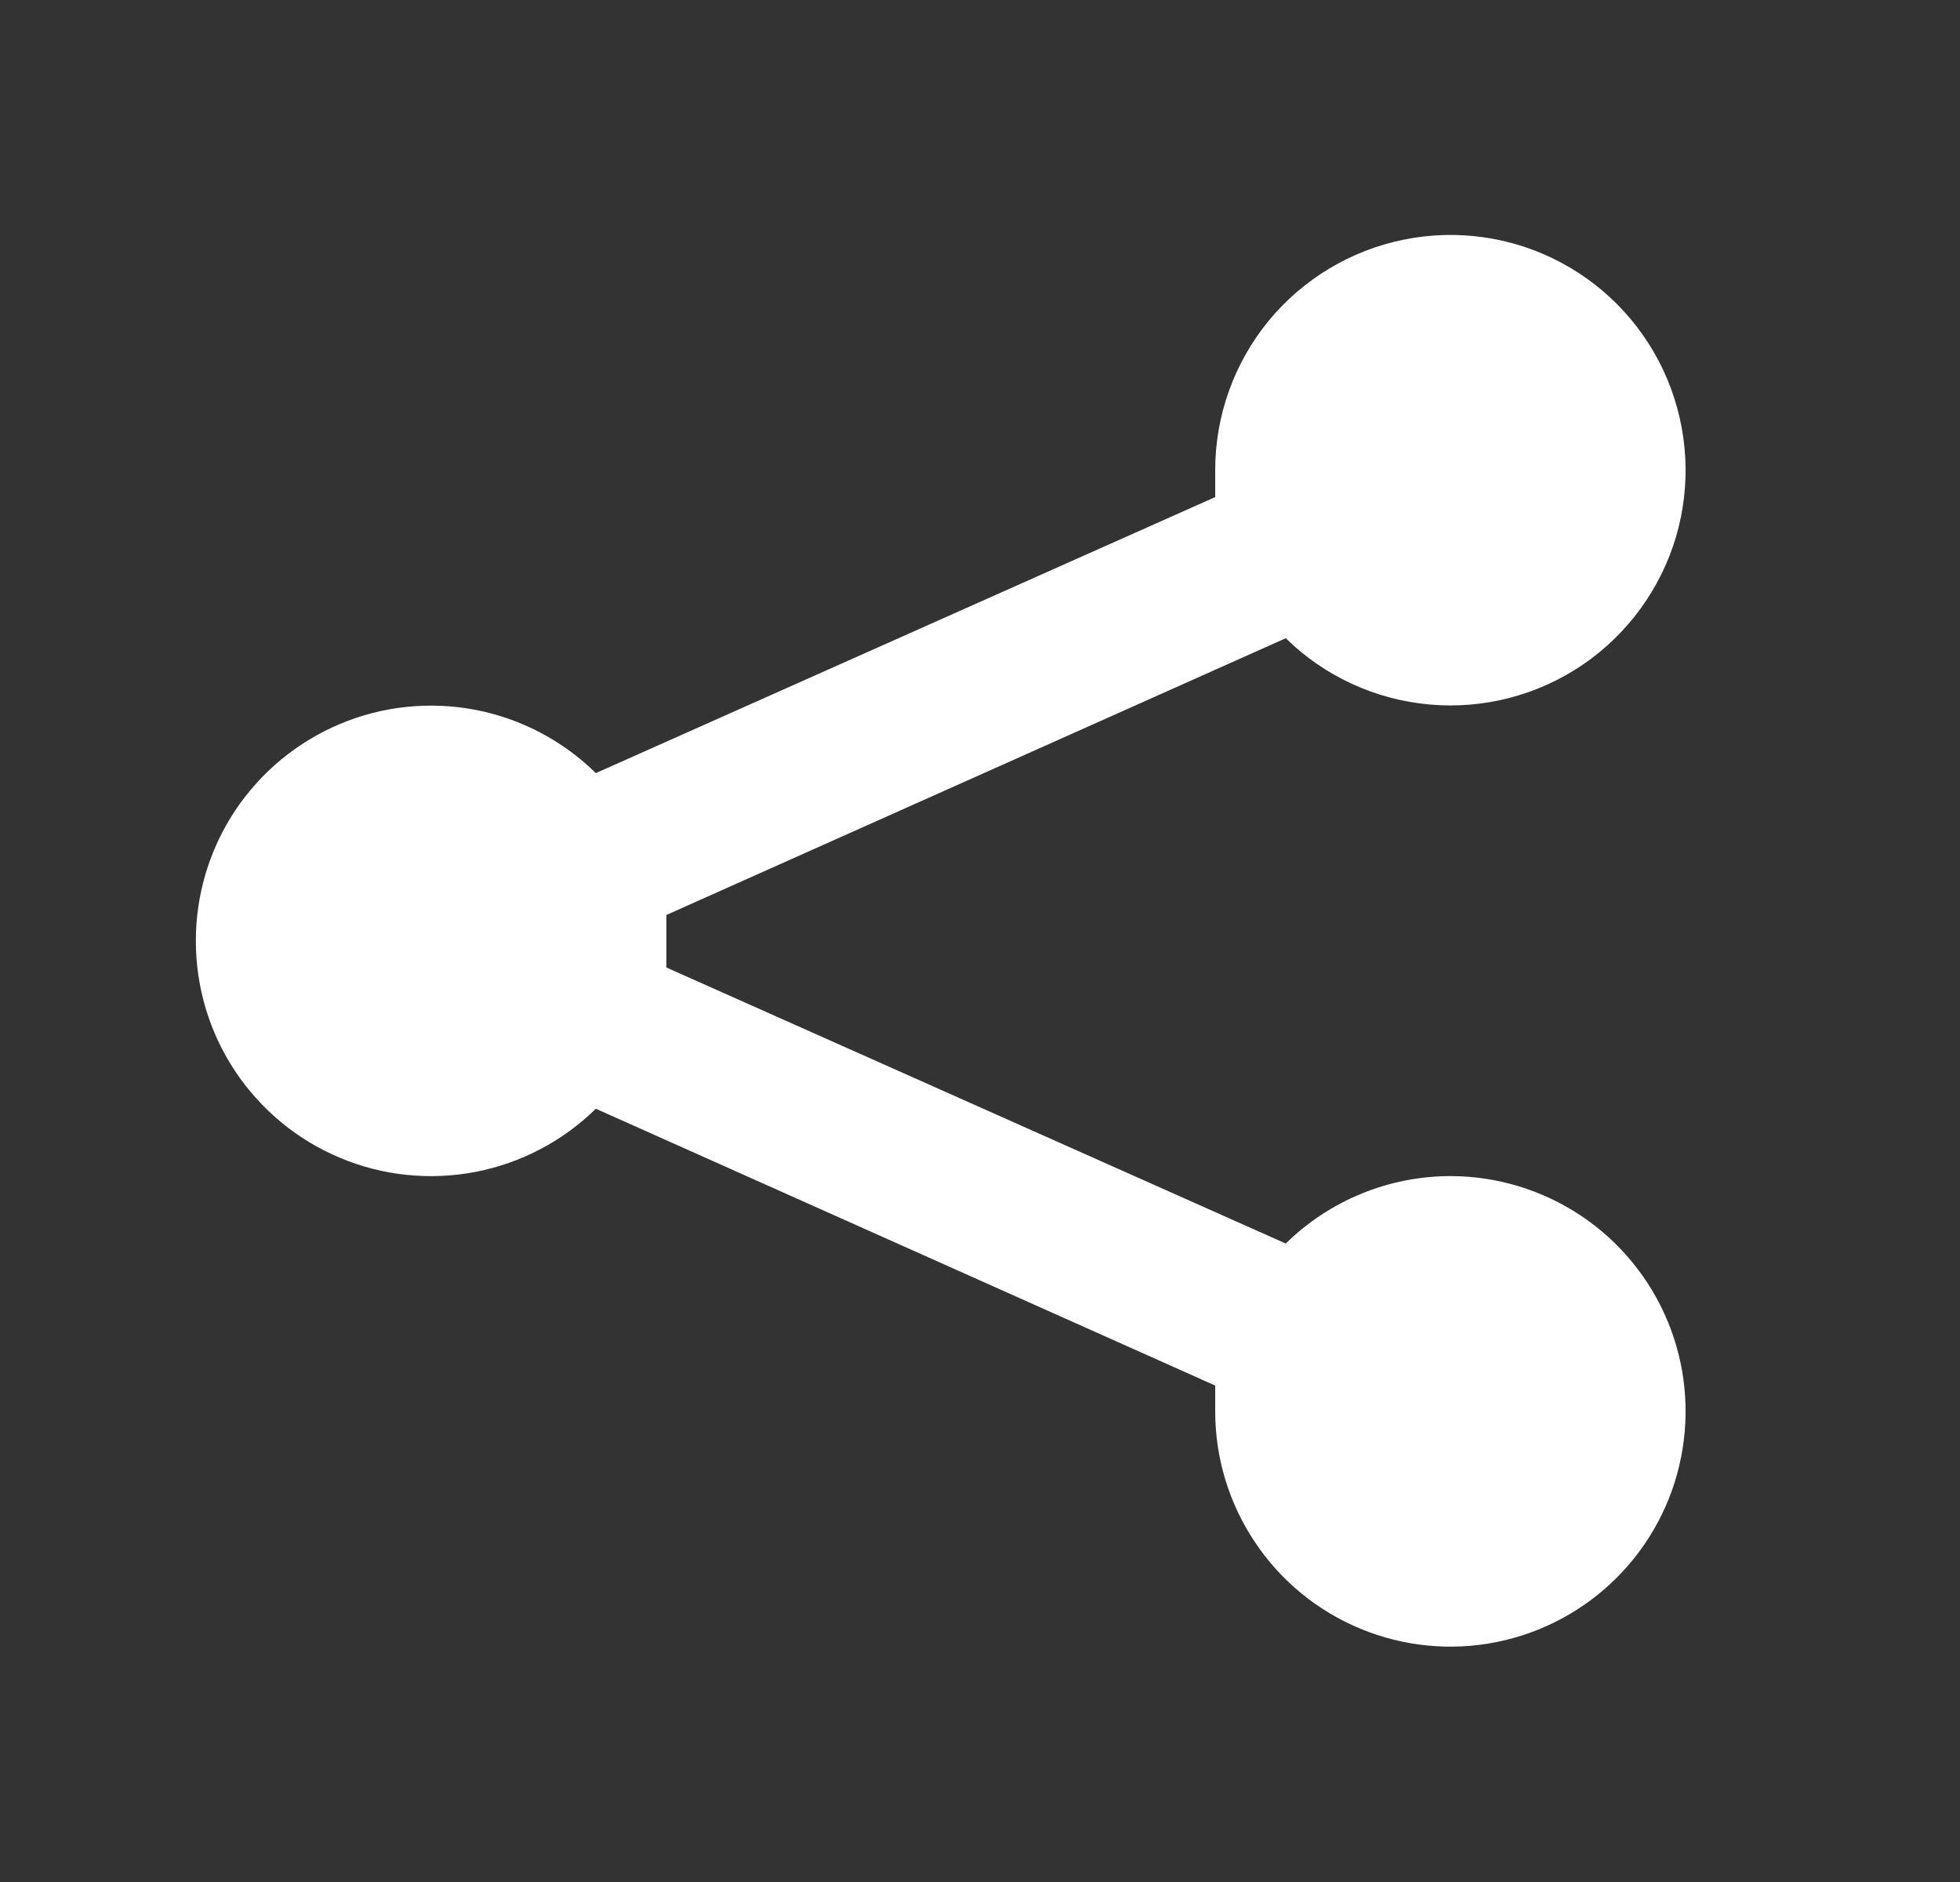 <svg width="25" height="24" viewBox="0 0 25 24" fill="none" xmlns="http://www.w3.org/2000/svg">
<rect x="0" y="0" width="25" height="24" fill="#333333" stroke="none"/>
<g clip-path="url(#clip0_2077_8630)">
<path d="M18.5 14.998C17.714 14.999 16.96 15.308 16.4 15.858L8.5 12.338V11.998V11.668L16.4 8.139C16.895 8.624 17.542 8.922 18.232 8.984C18.922 9.046 19.613 8.867 20.186 8.478C20.759 8.088 21.18 7.512 21.377 6.848C21.573 6.184 21.534 5.472 21.265 4.833C20.997 4.194 20.515 3.668 19.903 3.344C19.291 3.02 18.585 2.918 17.906 3.056C17.227 3.193 16.616 3.561 16.177 4.097C15.739 4.634 15.499 5.306 15.5 5.999V6.339L7.6 9.859C7.178 9.444 6.644 9.164 6.063 9.052C5.483 8.941 4.882 9.003 4.337 9.232C3.792 9.461 3.327 9.845 2.999 10.337C2.672 10.829 2.498 11.407 2.498 11.998C2.498 12.59 2.672 13.168 2.999 13.66C3.327 14.152 3.792 14.537 4.337 14.765C4.882 14.994 5.483 15.056 6.063 14.945C6.644 14.833 7.178 14.553 7.6 14.139L15.5 17.669V17.998C15.5 18.592 15.676 19.172 16.006 19.665C16.335 20.159 16.804 20.543 17.352 20.77C17.9 20.997 18.503 21.057 19.085 20.941C19.667 20.825 20.202 20.539 20.621 20.12C21.041 19.7 21.327 19.166 21.442 18.584C21.558 18.002 21.499 17.399 21.272 16.851C21.045 16.302 20.66 15.834 20.167 15.504C19.673 15.175 19.093 14.998 18.5 14.998Z" fill="white"/>
</g>
<defs>
<clipPath id="clip0_2077_8630">
<rect width="24" height="24" fill="white" transform="translate(0.5)"/>
</clipPath>
</defs>
</svg>
